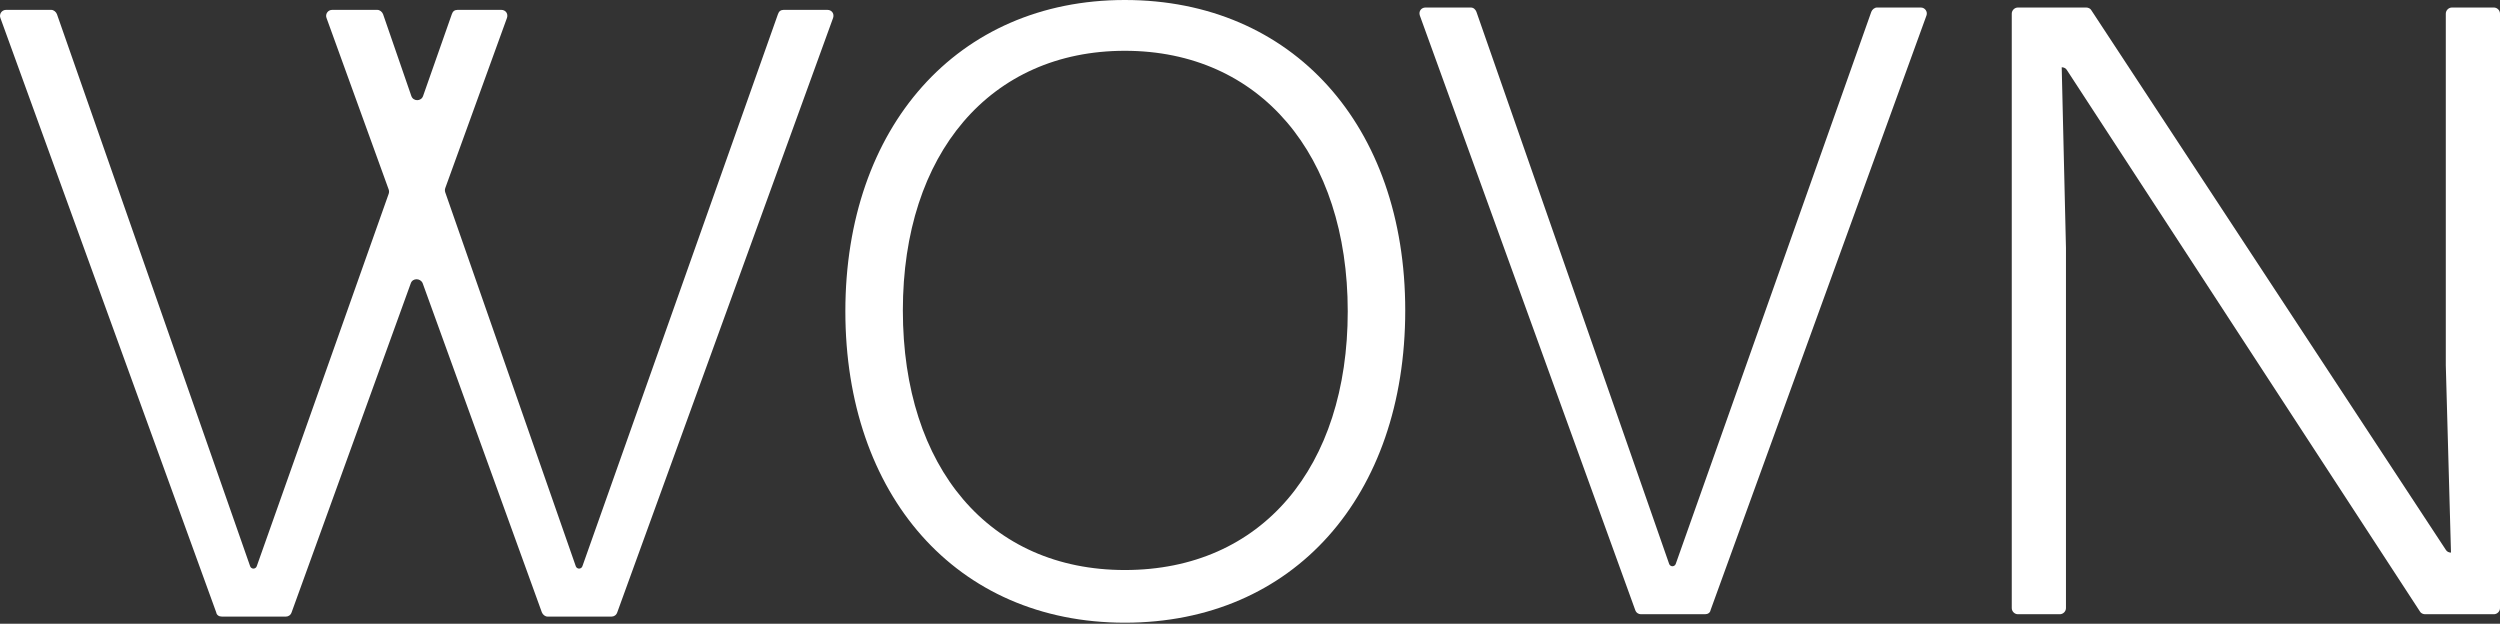 <svg width="2000" height="499" viewBox="0 0 2000 499" fill="none" xmlns="http://www.w3.org/2000/svg">
<rect x="0" y="0" width="2000" height="499" fill="#333333" stroke="none"/>
<path fill-rule="evenodd" clip-rule="evenodd" d="M722.285 248.325C722.285 122.658 792.41 40.635 899.861 40.635C1008.06 40.635 1078.19 123.786 1078.19 249.078C1078.19 373.617 1009.57 456.016 899.861 456.016C791.656 456.016 722.285 374.369 722.285 248.325ZM676.289 249.078C676.289 395.439 764.511 498.156 899.861 498.156C1034.83 498.156 1124.19 396.944 1124.19 248.325C1124.19 100.459 1034.08 0 899.861 0C765.642 0 676.289 101.964 676.289 249.078Z" fill="white"/>
<path fill-rule="evenodd" clip-rule="evenodd" d="M177.493 493.265H228.767C230.652 493.265 232.538 492.136 233.292 489.878L328.677 226.503C330.185 222.364 336.218 222.364 338.103 226.503L433.488 489.878C434.242 491.76 436.127 493.265 438.013 493.265H489.287C491.172 493.265 493.057 492.136 493.811 489.878L666.486 14.298C667.617 10.911 665.355 7.901 661.962 7.901H626.899C624.637 7.901 623.129 9.03 622.375 11.288L465.912 453.006C465.535 454.135 464.404 454.887 463.273 454.887C462.142 454.887 461.011 454.135 460.634 453.006L356.2 153.887C355.823 152.758 355.823 151.629 356.2 150.5L405.589 14.298C406.72 10.911 404.458 7.901 401.065 7.901H366.002C363.74 7.901 362.232 9.03 361.478 11.288L338.48 76.755C336.972 81.27 330.562 81.27 329.054 76.755L306.433 11.288C305.679 9.406 303.794 7.901 301.909 7.901H265.715C262.322 7.901 260.06 11.288 261.191 14.298L310.957 151.629C311.334 152.758 311.334 153.887 310.957 155.015L205.392 453.006C205.015 454.135 203.884 454.887 202.753 454.887C201.622 454.887 200.491 454.135 200.114 453.006L45.536 11.288C44.782 9.406 42.897 7.901 41.012 7.901H4.818C1.425 7.901 -0.837 11.288 0.294 14.298L172.969 489.878C173.346 492.136 175.231 493.265 177.493 493.265Z" fill="white"/>
<path fill-rule="evenodd" clip-rule="evenodd" d="M1647.86 491.383H1614.31C1611.67 491.383 1609.41 489.126 1609.41 486.492V10.911C1609.41 8.278 1611.67 6.02 1614.31 6.02H1668.98C1670.49 6.02 1672.37 6.773 1673.12 8.278L1956.64 439.837C1957.4 441.342 1959.28 442.094 1960.79 442.094L1956.64 292.347V10.911C1956.64 8.278 1958.9 6.02 1961.54 6.02H1995.1C1997.74 6.02 2000 8.278 2000 10.911V486.492C2000 489.126 1997.74 491.383 1995.1 491.383H1940.05C1938.55 491.383 1936.66 490.631 1935.91 489.126L1653.52 56.061C1652.77 54.556 1650.88 53.804 1649.37 53.804L1652.77 198.284V486.492C1652.77 489.126 1650.5 491.383 1647.86 491.383Z" fill="white"/>
<path fill-rule="evenodd" clip-rule="evenodd" d="M1363.97 491.383H1312.7C1310.81 491.383 1308.93 490.254 1308.17 487.997L1135.87 12.416C1134.74 9.03 1137 6.02 1140.4 6.02H1176.59C1178.85 6.02 1180.36 7.525 1181.12 9.406L1335.32 451.124C1335.69 452.253 1336.82 453.006 1337.96 453.006C1339.09 453.006 1340.22 452.253 1340.59 451.124L1497.06 9.406C1497.81 7.525 1499.7 6.02 1501.58 6.02H1536.64C1540.04 6.02 1542.3 9.406 1541.17 12.416L1368.49 487.997C1368.12 490.254 1366.23 491.383 1363.97 491.383Z" fill="white"/>
</svg>
